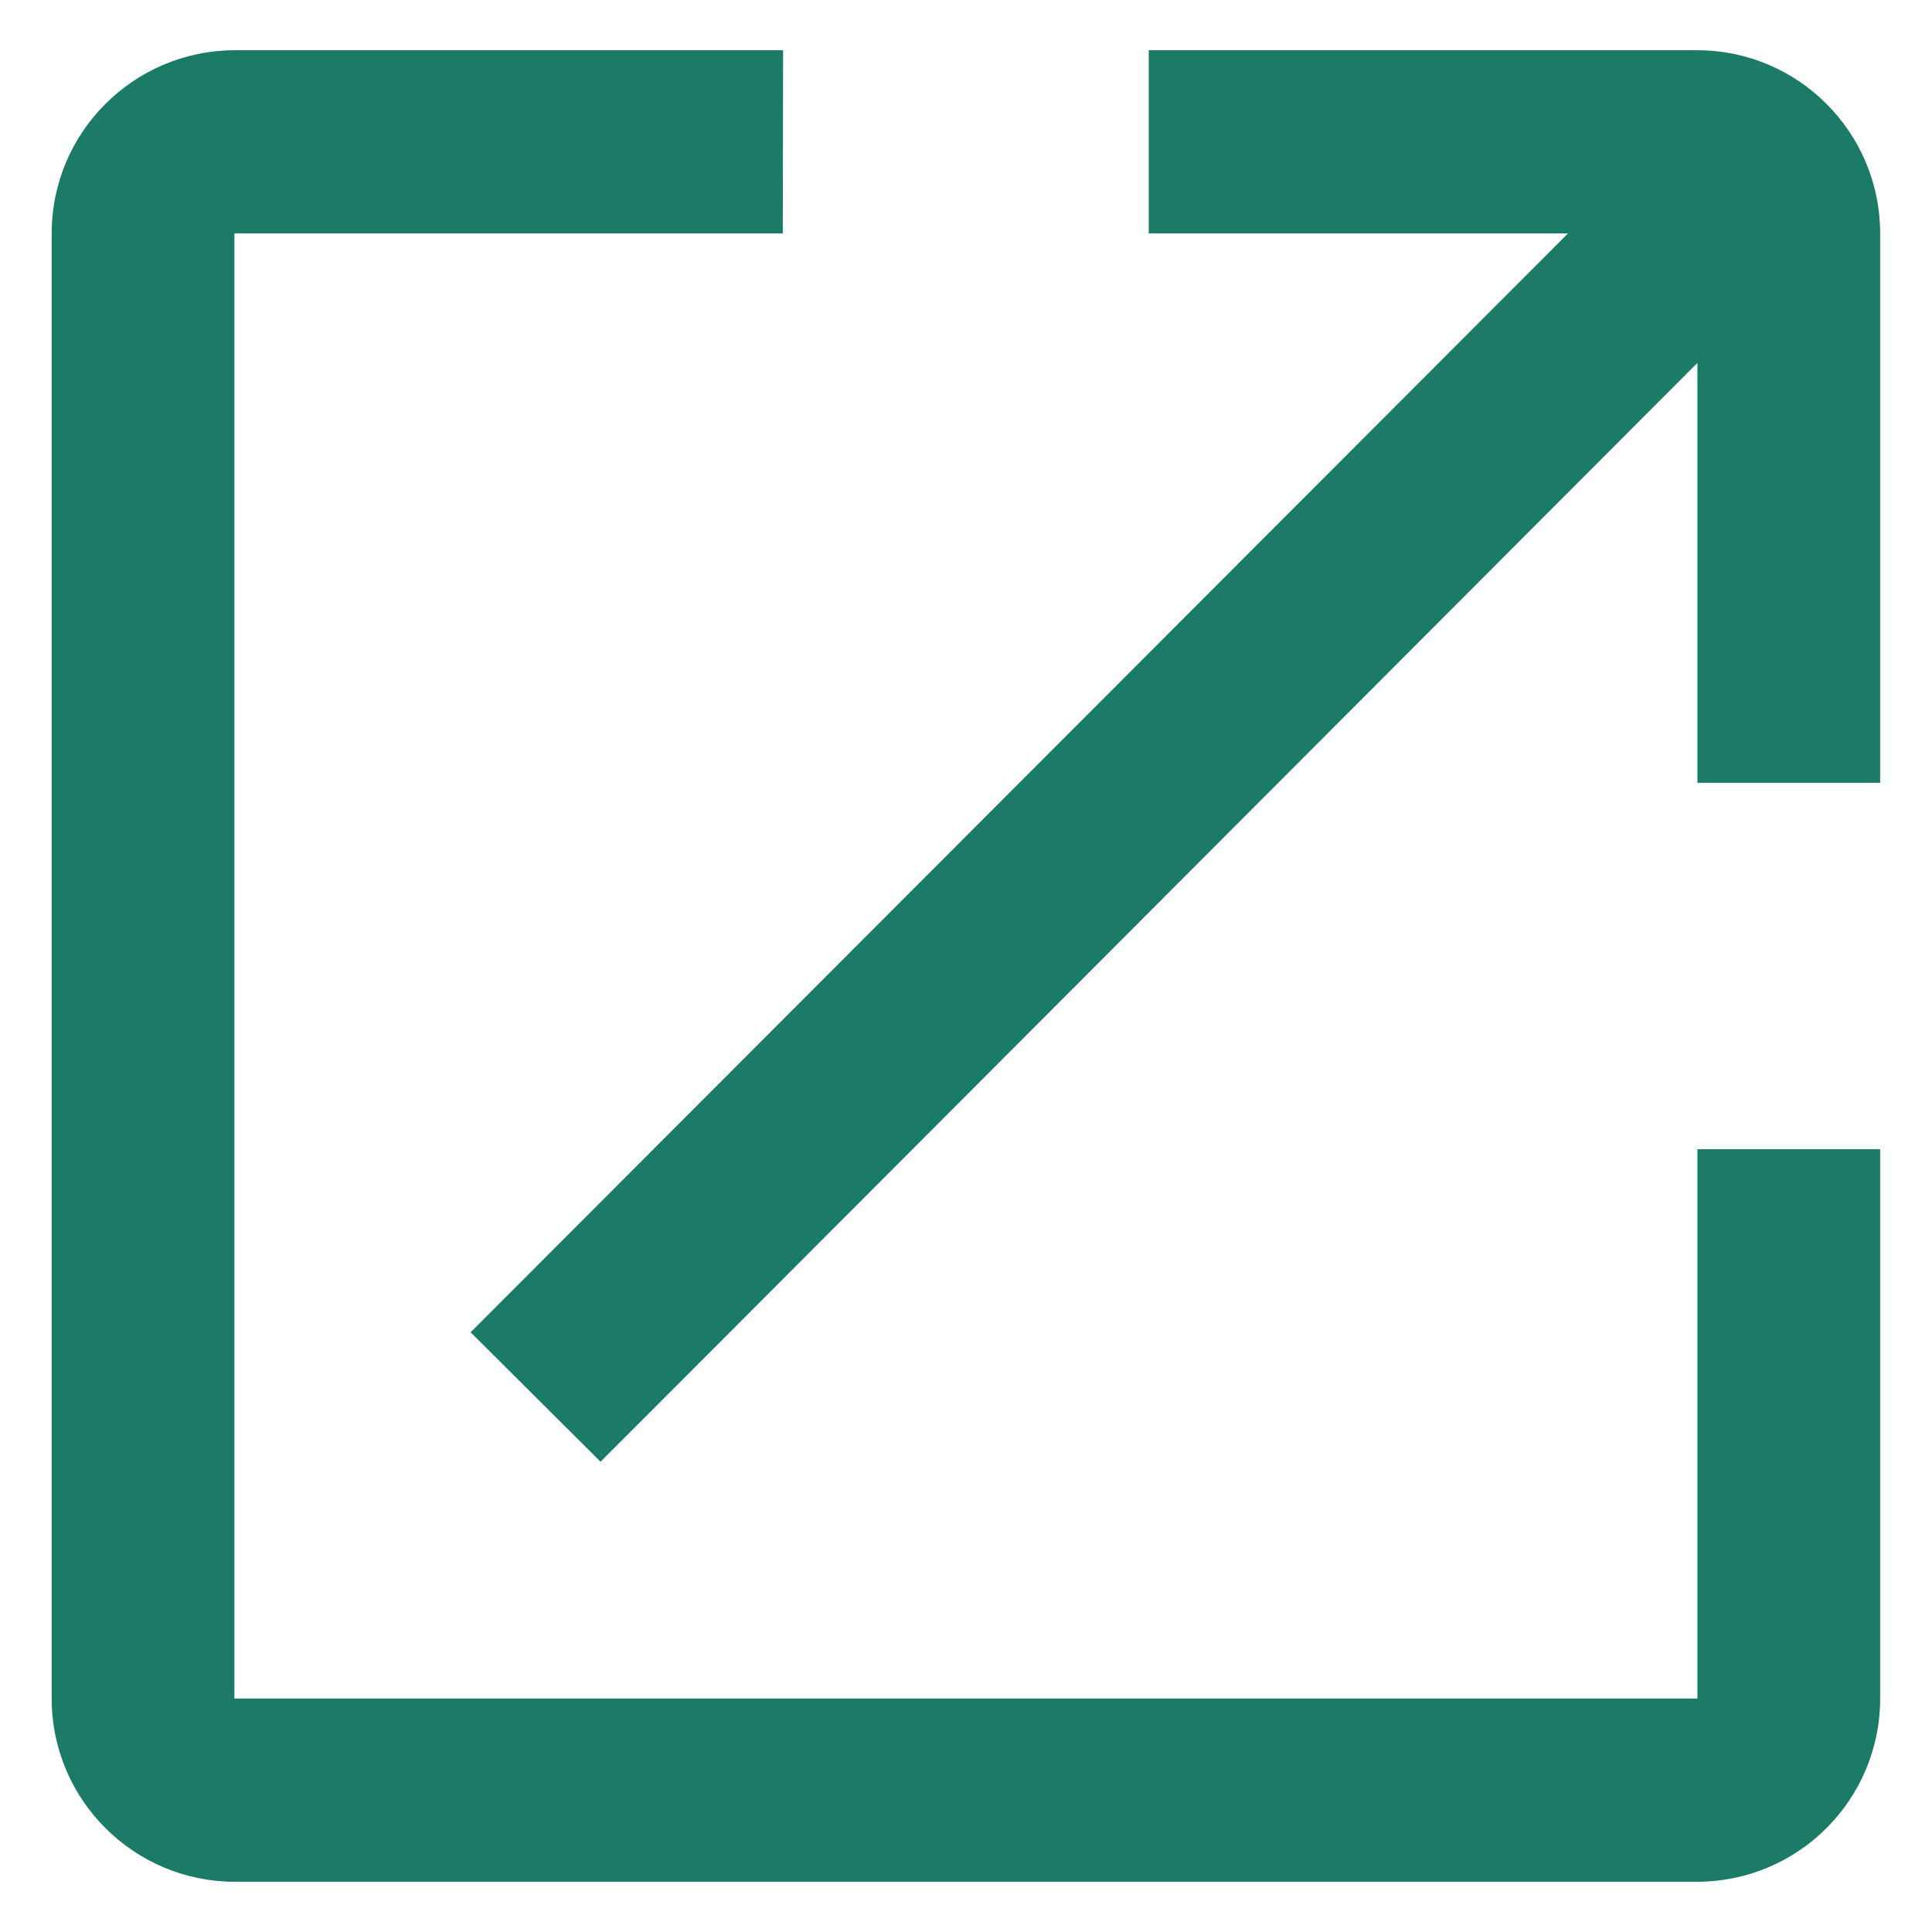 <svg width="12" height="12" viewBox="0 0 12 12" fill="none" xmlns="http://www.w3.org/2000/svg">
<g id="external-link" clip-path="url(#clip0_6_3697)">
<path id="Vector" d="M1.457 0.312C0.829 0.314 0.321 0.823 0.321 1.45V10.55C0.321 11.177 0.829 11.686 1.456 11.688H10.543C11.171 11.686 11.678 11.177 11.678 10.55V7.138H10.543V10.55H1.456V1.45H4.862L4.864 0.312H1.456L1.457 0.312ZM7.135 0.312V1.45H9.739L2.923 8.275L3.73 9.079L4.132 8.677L10.543 2.254V4.862H11.678V1.45C11.678 0.822 11.169 0.312 10.541 0.312L7.135 0.312Z" fill="#1C7B66"/>
</g>
<defs>
<clipPath id="clip0_6_3697">
<rect width="11.375" height="11.375" fill="white" transform="translate(0.312 0.312)"/>
</clipPath>
</defs>
</svg>
